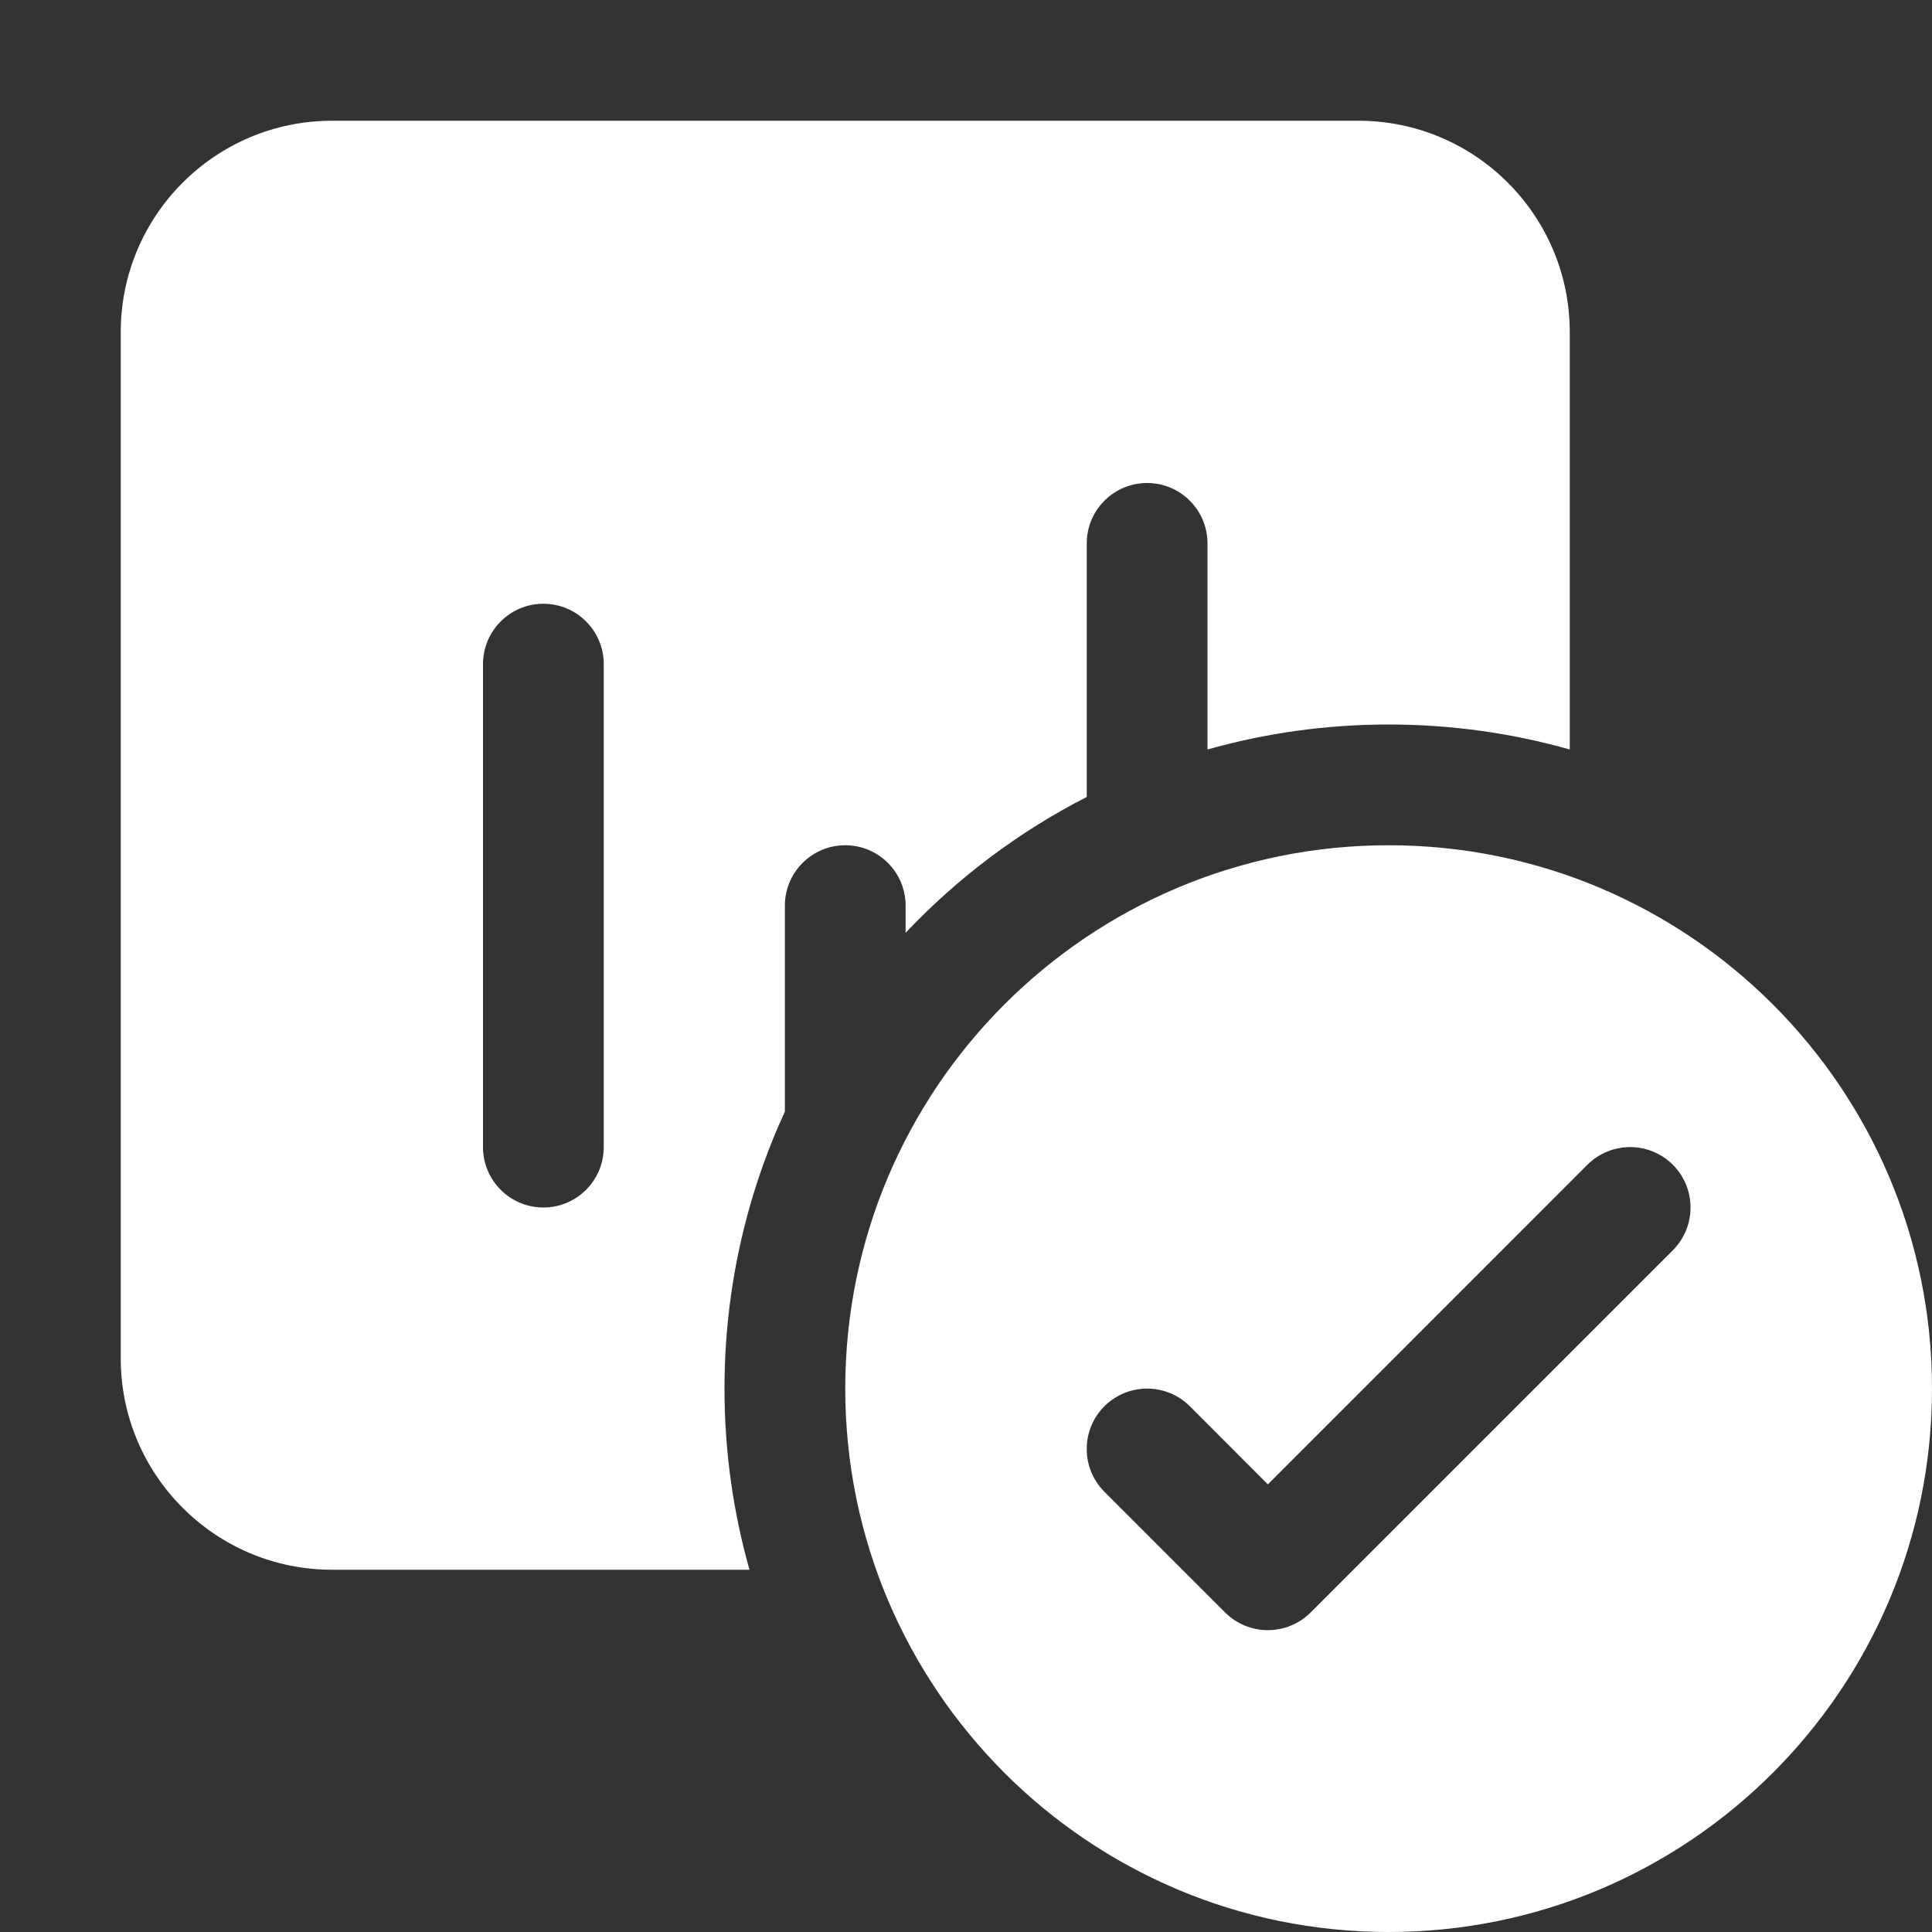 <svg width="16" height="16" viewBox="0 0 16 16" fill="none" xmlns="http://www.w3.org/2000/svg">
<rect x="0" y="0" width="16" height="16" fill="#333333" stroke="none"/>
<path d="M1 2.75C1 1.784 1.784 1 2.75 1H11.25C12.216 1 13 1.784 13 2.75V6.207C12.523 6.072 12.02 6 11.5 6C10.98 6 10.477 6.072 10 6.207V4.5C10 4.224 9.776 4 9.5 4C9.224 4 9 4.224 9 4.5V6.6C8.437 6.888 7.93 7.27 7.5 7.725V7.5C7.5 7.224 7.276 7 7 7C6.724 7 6.5 7.224 6.5 7.5V9.206C6.179 9.904 6 10.681 6 11.5C6 12.02 6.072 12.523 6.207 13H2.75C1.784 13 1 12.216 1 11.25V2.75ZM5 5.5C5 5.224 4.776 5 4.5 5C4.224 5 4 5.224 4 5.5V9.5C4 9.776 4.224 10 4.5 10C4.776 10 5 9.776 5 9.5V5.5ZM16 11.5C16 13.985 13.985 16 11.5 16C9.015 16 7 13.985 7 11.5C7 9.015 9.015 7 11.5 7C13.985 7 16 9.015 16 11.5ZM13.146 9.646L10.5 12.293L9.854 11.646C9.658 11.451 9.342 11.451 9.146 11.646C8.951 11.842 8.951 12.158 9.146 12.354L10.146 13.354C10.342 13.549 10.658 13.549 10.854 13.354L13.854 10.354C14.049 10.158 14.049 9.842 13.854 9.646C13.658 9.451 13.342 9.451 13.146 9.646Z" fill="#ffffff"/>
</svg>
